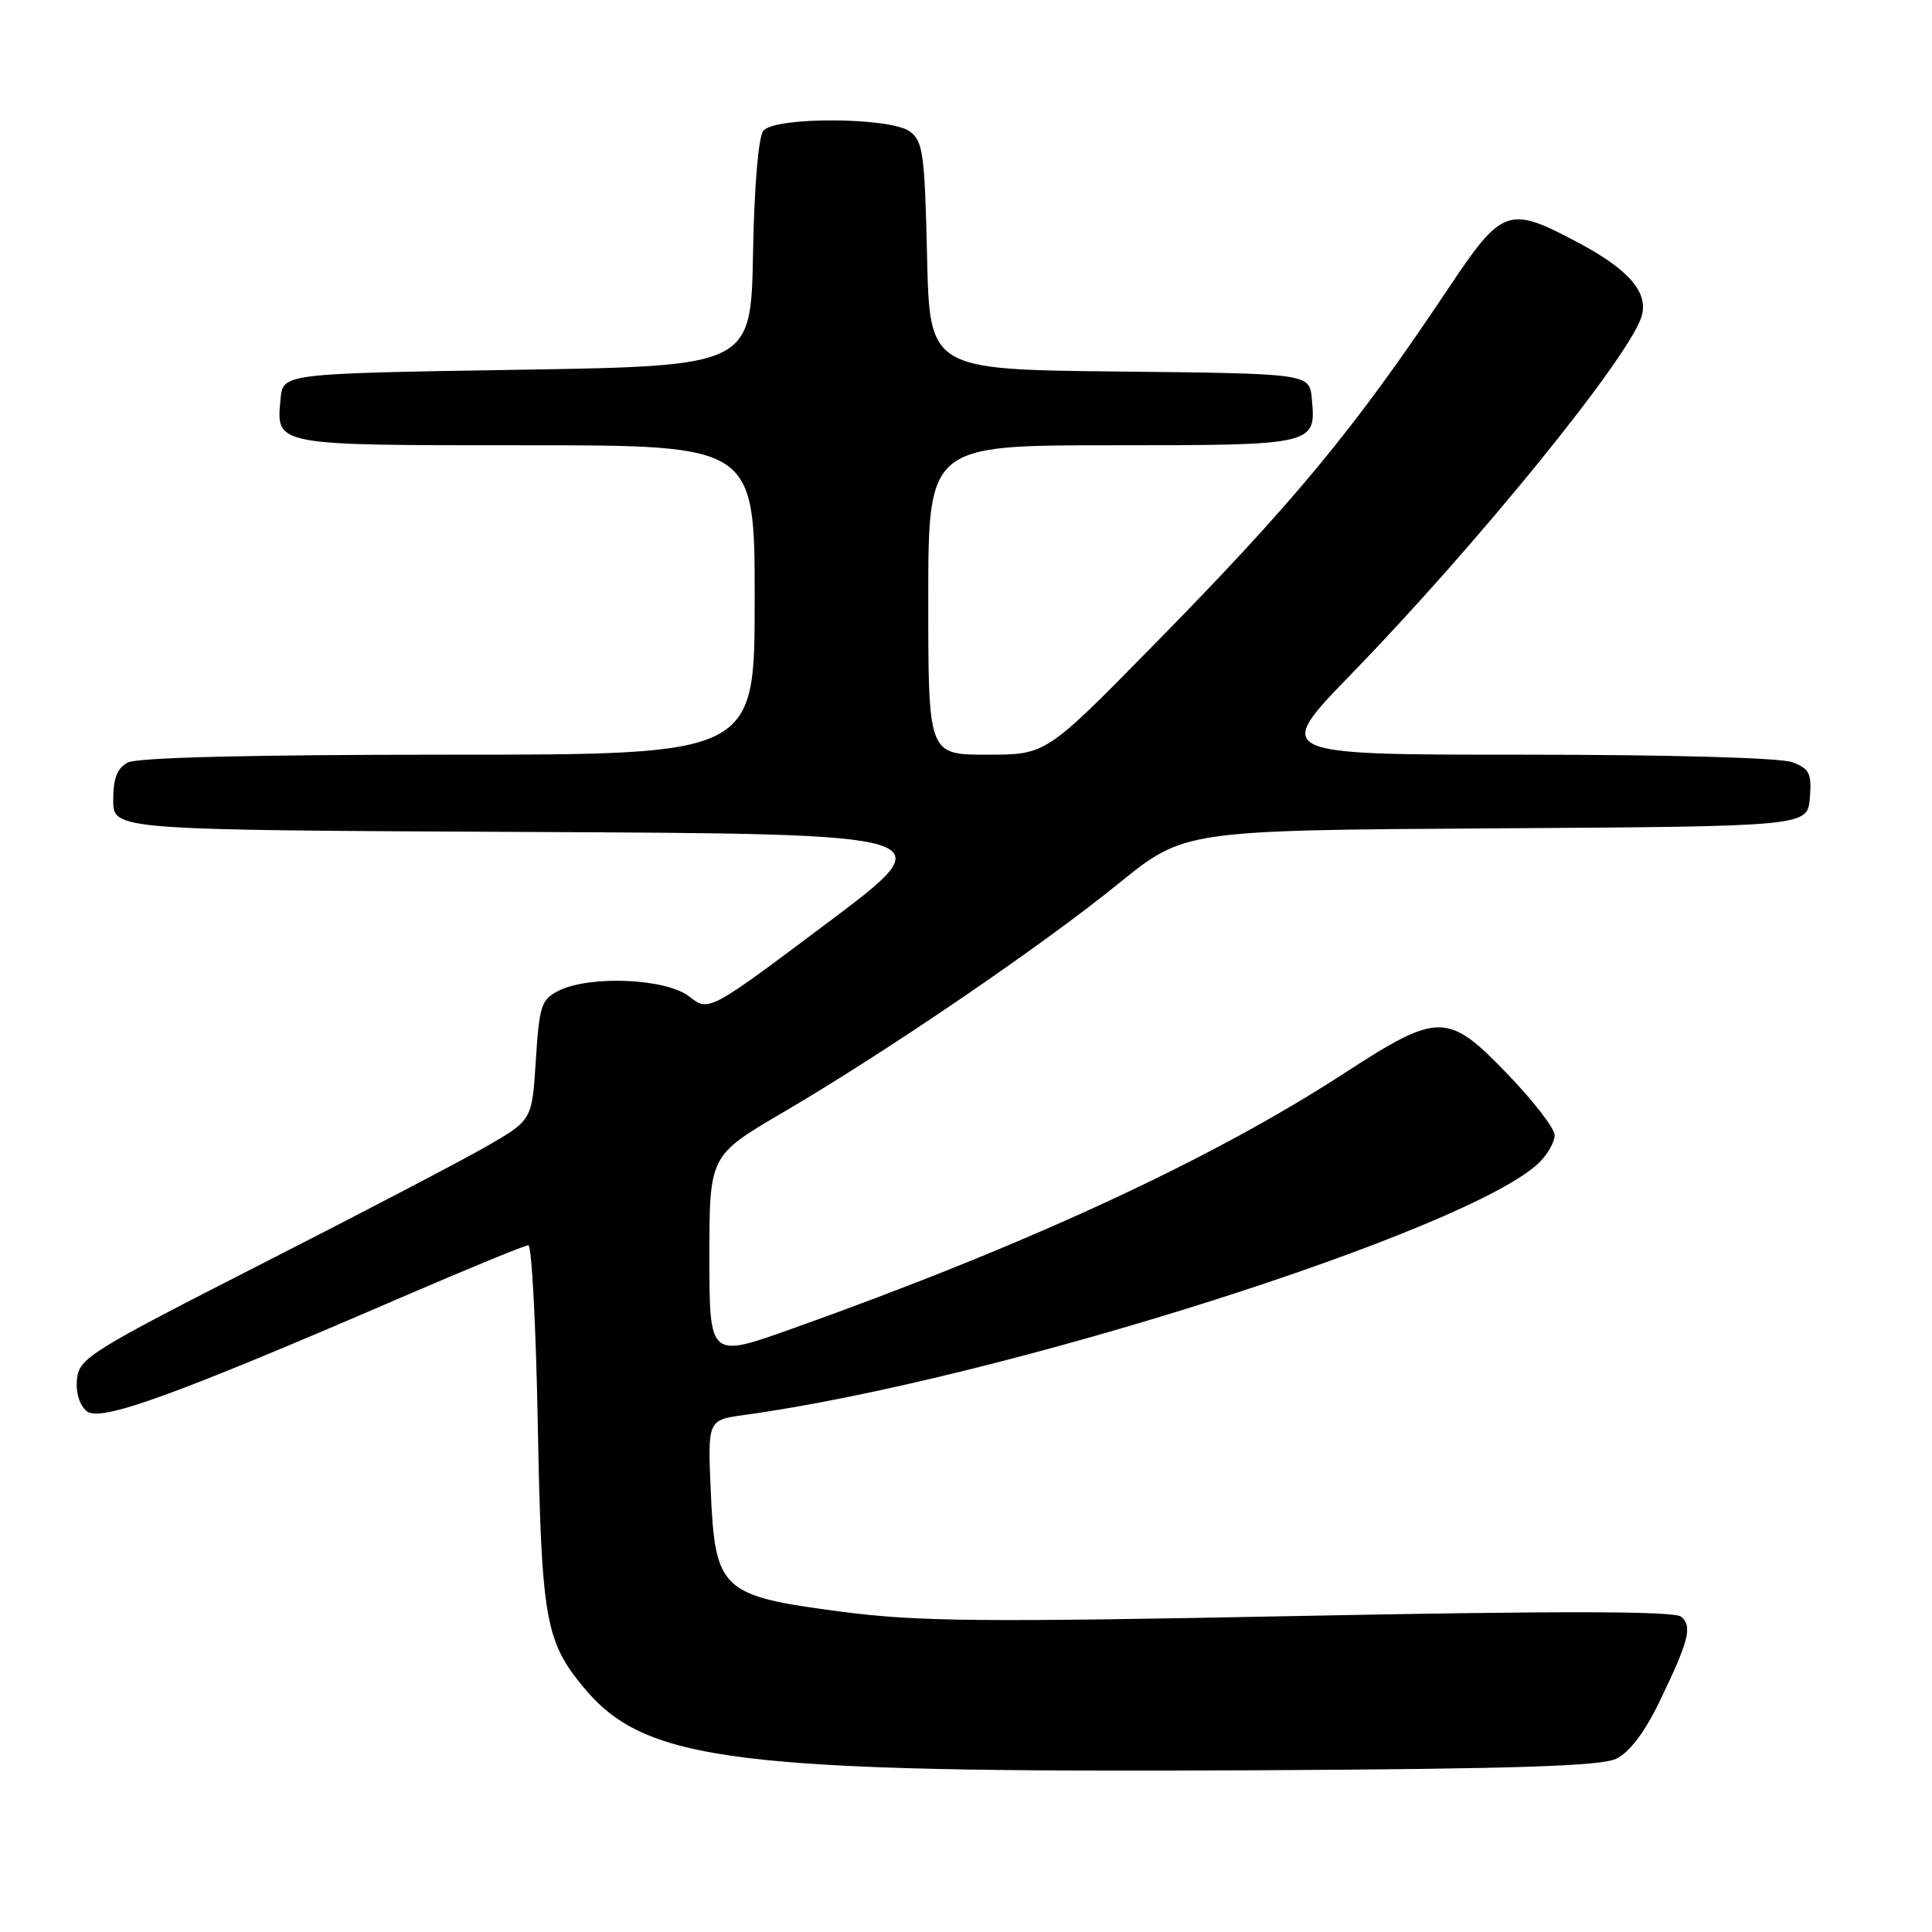 <?xml version="1.0" encoding="UTF-8" standalone="no"?>
<!DOCTYPE svg PUBLIC "-//W3C//DTD SVG 1.1//EN" "http://www.w3.org/Graphics/SVG/1.1/DTD/svg11.dtd" >
<svg xmlns="http://www.w3.org/2000/svg" xmlns:xlink="http://www.w3.org/1999/xlink" version="1.1" viewBox="0 0 256 256">
 <g >
 <path fill="currentColor"
d=" M 214.17 233.04 C 215.89 232.21 217.92 229.54 219.82 225.62 C 223.79 217.42 224.29 215.49 222.76 214.22 C 221.86 213.47 206.91 213.44 172.33 214.12 C 129.81 214.96 121.57 214.88 111.35 213.54 C 95.55 211.47 94.76 210.73 94.18 197.60 C 93.77 188.16 93.77 188.16 98.63 187.49 C 132.30 182.87 195.10 162.90 204.03 153.97 C 205.11 152.89 206.00 151.29 206.00 150.41 C 206.00 149.54 203.23 145.94 199.84 142.41 C 191.83 134.07 190.67 134.06 178.09 142.23 C 160.47 153.68 136.14 164.94 104.96 176.06 C 94.00 179.97 94.00 179.97 94.00 166.54 C 94.00 153.12 94.00 153.12 103.75 147.40 C 117.51 139.34 137.97 125.39 148.21 117.08 C 156.92 110.02 156.92 110.02 198.21 109.76 C 239.50 109.50 239.50 109.50 239.81 105.75 C 240.08 102.49 239.78 101.87 237.50 101.00 C 235.94 100.41 221.38 100.00 201.78 100.00 C 168.68 100.00 168.68 100.00 179.12 89.25 C 195.76 72.11 215.76 47.49 217.50 41.98 C 218.50 38.83 215.90 35.76 209.21 32.20 C 199.85 27.20 199.09 27.47 191.89 38.25 C 179.45 56.90 171.51 66.50 152.59 85.75 C 138.59 100.00 138.59 100.00 130.79 100.00 C 123.00 100.00 123.00 100.00 123.00 79.50 C 123.00 59.00 123.00 59.00 147.38 59.00 C 174.29 59.00 174.41 58.97 173.82 52.82 C 173.50 49.50 173.50 49.50 148.34 49.23 C 123.18 48.97 123.18 48.97 122.84 33.90 C 122.53 20.37 122.30 18.69 120.56 17.42 C 117.96 15.52 102.71 15.44 101.15 17.32 C 100.50 18.11 99.94 24.64 99.78 33.57 C 99.50 48.50 99.50 48.50 68.50 49.00 C 37.50 49.50 37.50 49.50 37.18 52.82 C 36.58 59.09 36.13 59.00 69.62 59.00 C 100.00 59.00 100.00 59.00 100.00 79.50 C 100.00 100.00 100.00 100.00 59.43 100.00 C 33.38 100.00 18.18 100.37 16.93 101.04 C 15.52 101.79 15.00 103.14 15.00 106.03 C 15.00 109.98 15.00 109.98 70.17 110.24 C 125.34 110.50 125.34 110.50 109.63 122.29 C 93.92 134.08 93.92 134.08 91.33 132.04 C 88.28 129.65 78.14 129.20 74.00 131.29 C 71.72 132.44 71.46 133.26 71.00 140.49 C 70.50 148.42 70.50 148.42 64.50 151.88 C 61.20 153.78 47.70 160.84 34.50 167.56 C 11.94 179.06 10.48 179.97 10.20 182.73 C 10.02 184.51 10.53 186.19 11.49 186.99 C 13.27 188.47 22.87 185.00 53.35 171.84 C 62.07 168.08 69.57 165.00 70.01 165.00 C 70.45 165.00 71.02 175.69 71.26 188.75 C 71.74 214.42 72.26 217.44 77.25 223.49 C 85.51 233.50 97.02 234.93 166.50 234.57 C 200.82 234.39 212.13 234.02 214.17 233.04 Z "/>
</g>
</svg>
